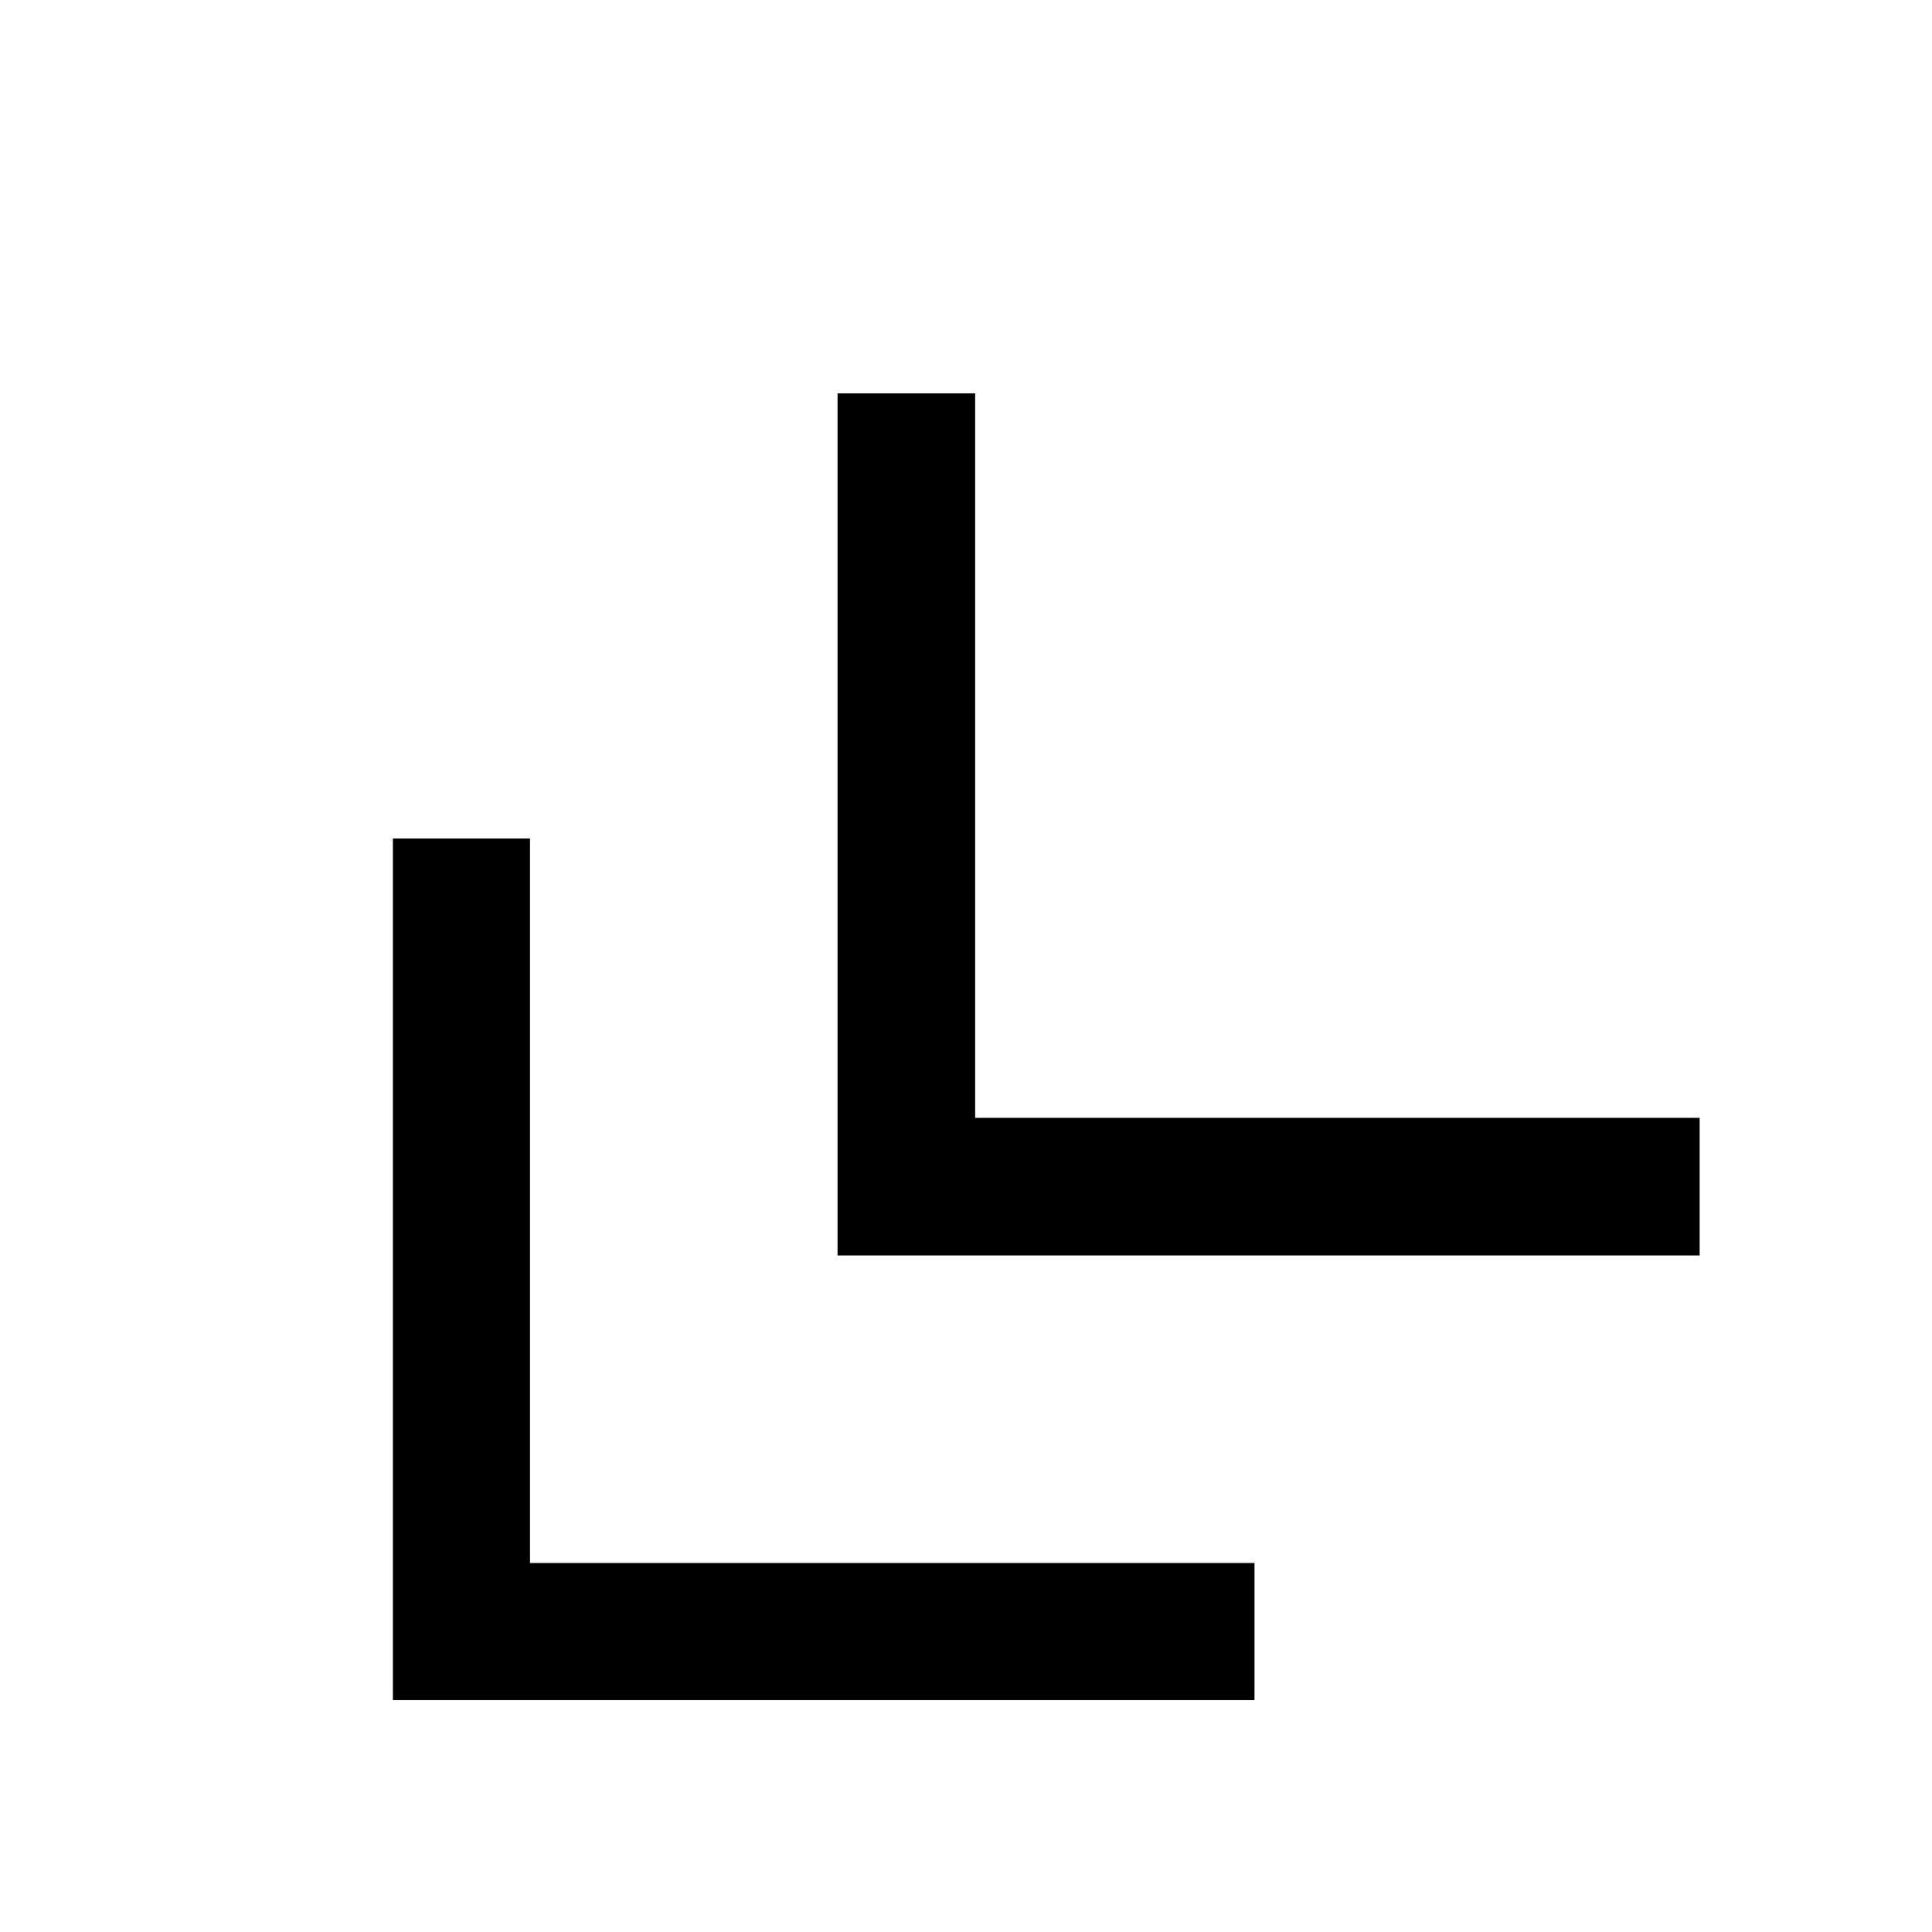 <svg xmlns="http://www.w3.org/2000/svg" width="48" height="48" viewBox="0 -960 960 960"><path d="M195.22-115.22v-428.13h68.13v360h360v68.13H195.22Zm220.95-220.95v-428.37h68.37v360h360v68.37H416.17Z"/></svg>